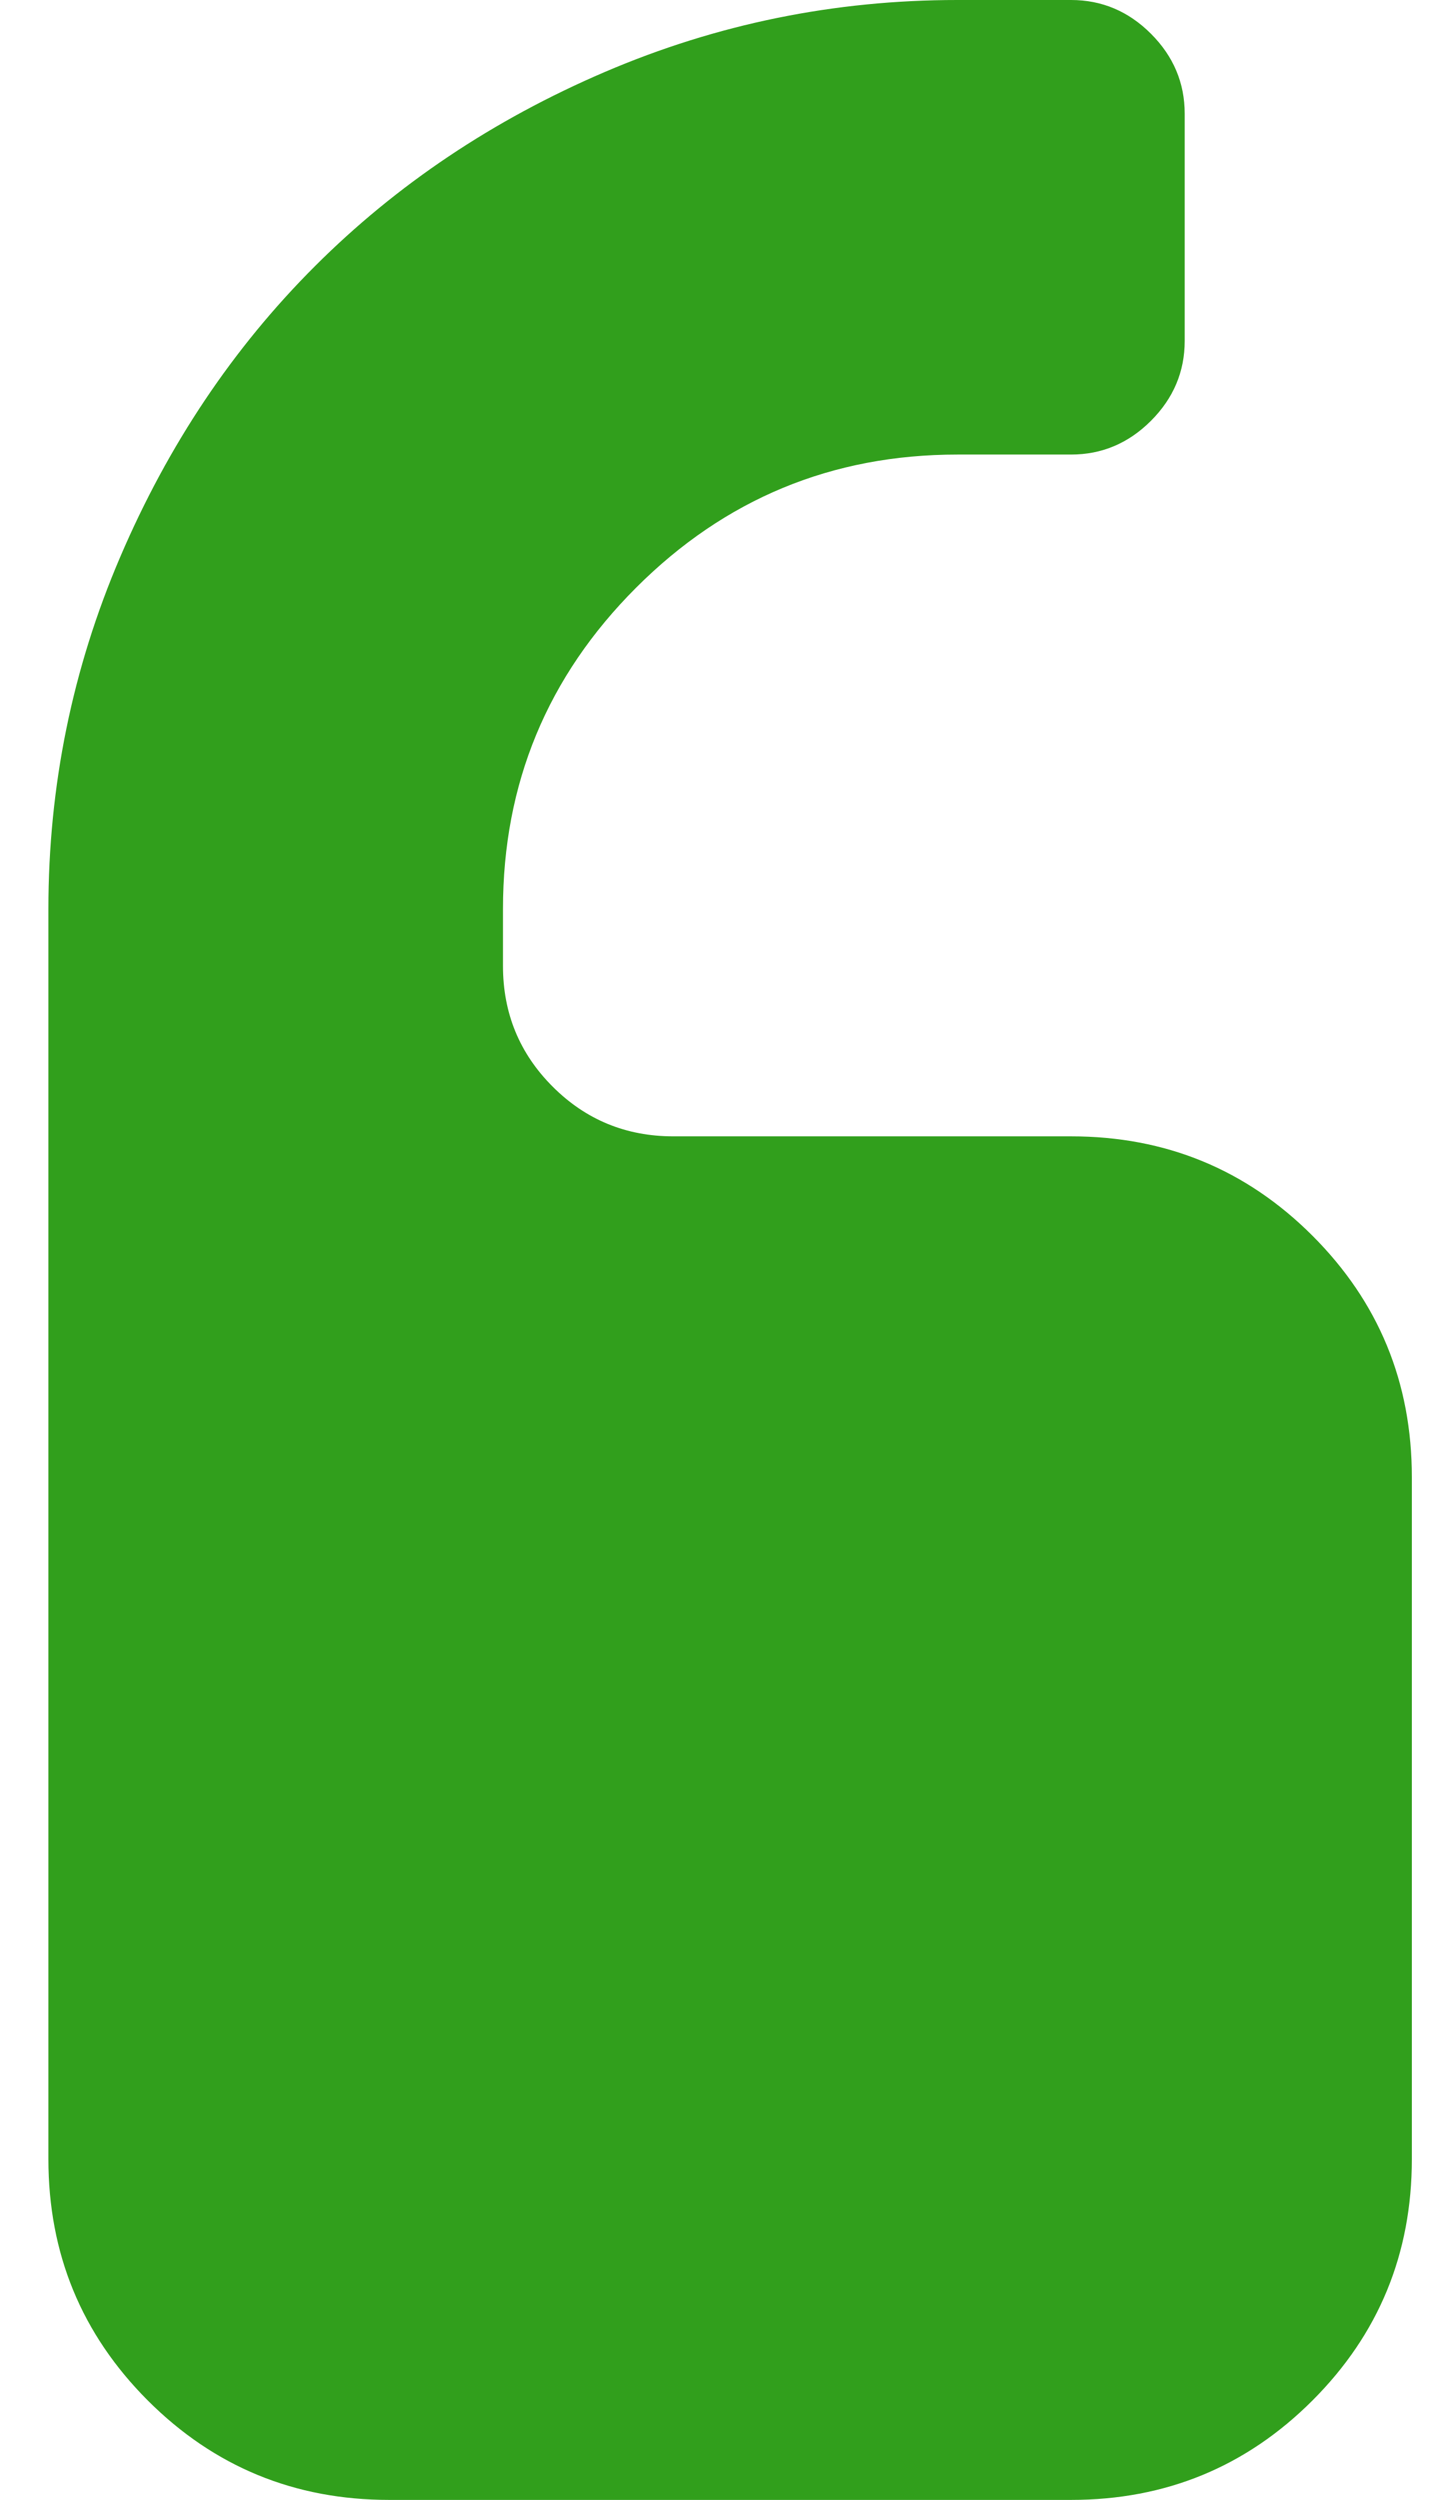 <svg width="27" height="47" viewBox="0 0 27 47" fill="none" xmlns="http://www.w3.org/2000/svg">
<path d="M24.678 23.233C23.432 21.987 21.918 21.364 20.138 21.364H12.661C11.771 21.364 11.013 21.052 10.391 20.429C9.768 19.806 9.457 19.049 9.457 18.159V17.091C9.457 14.732 10.291 12.719 11.96 11.049C13.628 9.381 15.642 8.546 18.002 8.546H20.138C20.717 8.546 21.218 8.334 21.64 7.912C22.063 7.489 22.275 6.988 22.275 6.41V2.137C22.275 1.558 22.063 1.057 21.64 0.634C21.218 0.212 20.717 0 20.138 0H18.002C15.686 0 13.479 0.451 11.375 1.352C9.272 2.253 7.454 3.472 5.918 5.008C4.382 6.543 3.164 8.362 2.263 10.465C1.361 12.568 0.91 14.777 0.91 17.091V40.591C0.91 42.372 1.534 43.884 2.779 45.131C4.025 46.377 5.539 47 7.319 47H20.137C21.918 47 23.431 46.377 24.677 45.131C25.924 43.884 26.546 42.372 26.546 40.591V27.773C26.546 25.992 25.924 24.48 24.678 23.233Z" fill="#319F1C"/>
</svg>
